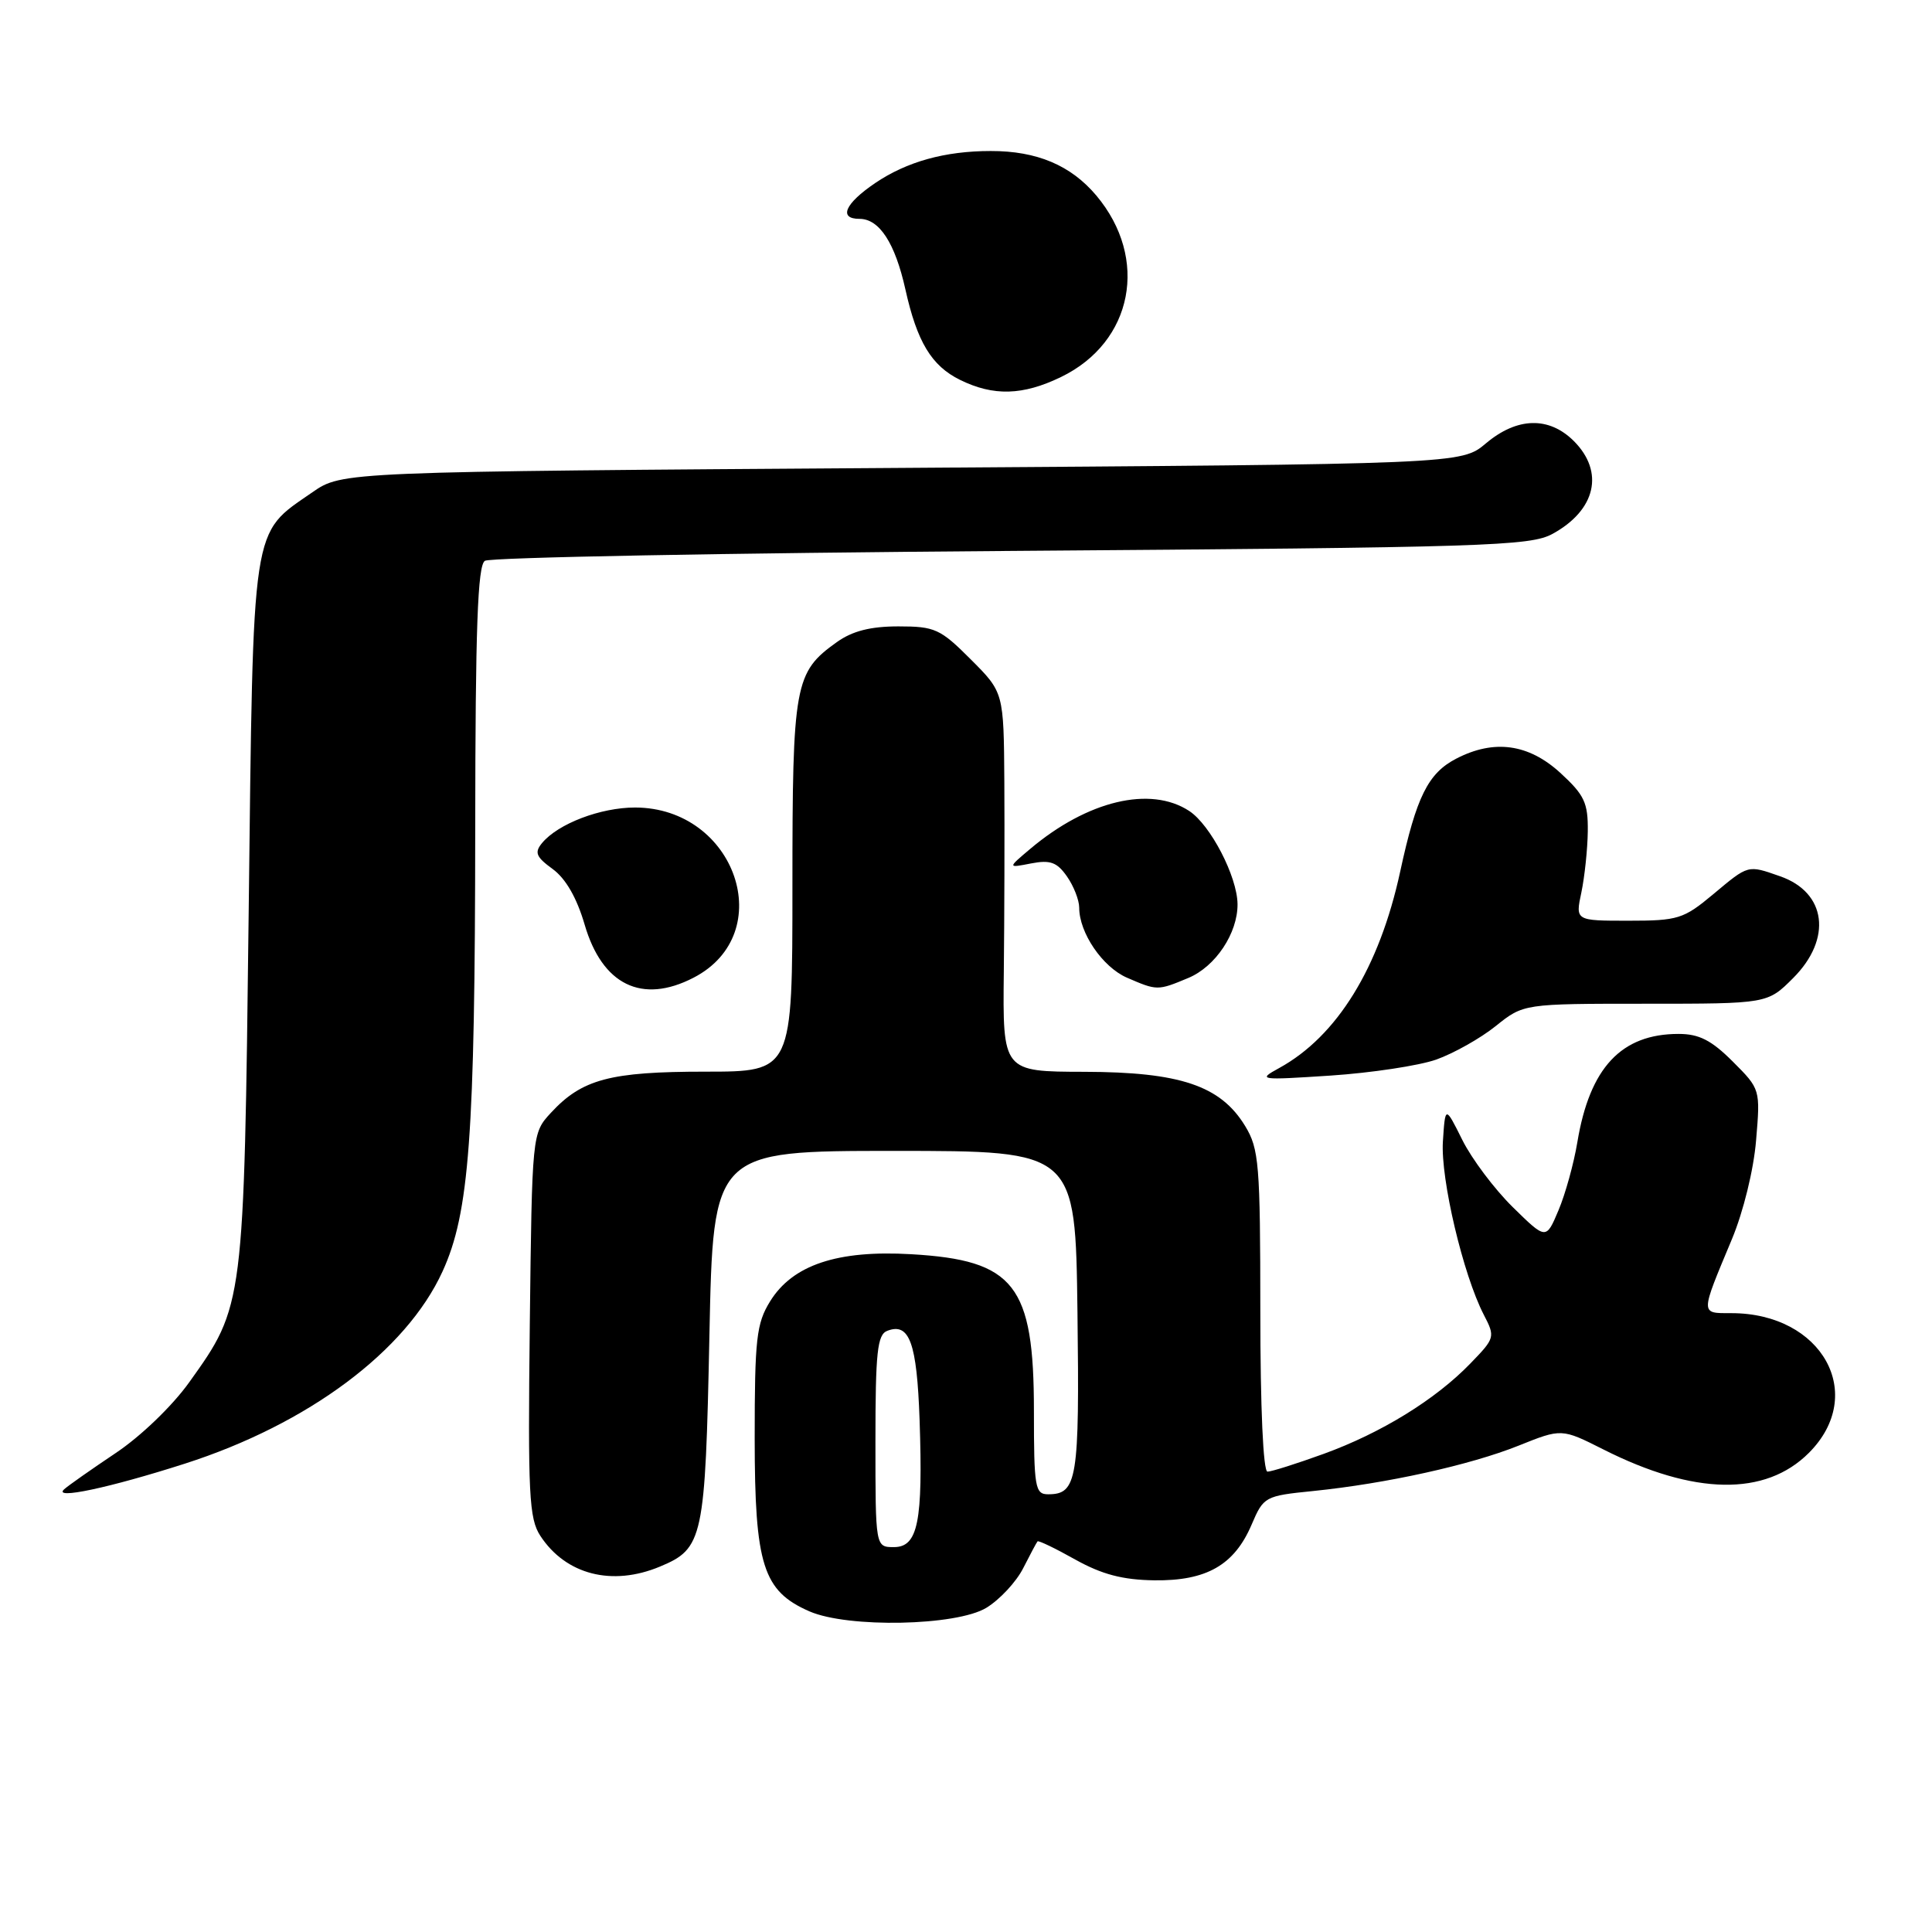 <?xml version="1.0" encoding="UTF-8" standalone="no"?>
<!DOCTYPE svg PUBLIC "-//W3C//DTD SVG 1.1//EN" "http://www.w3.org/Graphics/SVG/1.1/DTD/svg11.dtd" >
<svg xmlns="http://www.w3.org/2000/svg" xmlns:xlink="http://www.w3.org/1999/xlink" version="1.1" viewBox="0 0 256 256">
 <g >
 <path fill="currentColor"
d=" M 130.70 213.04 C 132.46 211.97 134.66 209.61 135.58 207.79 C 136.50 205.98 137.35 204.38 137.48 204.24 C 137.60 204.09 139.85 205.17 142.48 206.65 C 146.02 208.62 148.75 209.34 152.95 209.40 C 159.87 209.49 163.56 207.38 165.85 202.01 C 167.43 198.31 167.61 198.21 173.98 197.57 C 183.71 196.58 194.79 194.13 201.21 191.56 C 206.92 189.27 206.92 189.27 212.46 192.06 C 224.50 198.14 233.91 198.29 239.68 192.52 C 247.43 184.77 241.46 174.00 229.42 174.00 C 225.26 174.00 225.26 174.31 229.49 164.19 C 231.00 160.57 232.37 155.00 232.69 151.11 C 233.26 144.34 233.26 144.32 229.60 140.66 C 226.77 137.83 225.13 137.00 222.42 137.00 C 214.83 137.00 210.65 141.47 209.01 151.33 C 208.54 154.17 207.41 158.25 206.50 160.39 C 204.86 164.28 204.86 164.28 200.45 159.95 C 198.03 157.57 195.02 153.57 193.77 151.06 C 191.50 146.50 191.50 146.50 191.19 151.27 C 190.88 156.23 193.87 168.91 196.61 174.21 C 198.14 177.16 198.10 177.30 194.83 180.67 C 190.20 185.46 183.01 189.88 175.38 192.65 C 171.82 193.94 168.48 195.00 167.95 195.00 C 167.38 195.00 167.00 186.57 167.00 173.75 C 166.99 154.20 166.83 152.23 164.98 149.19 C 161.72 143.85 156.37 142.05 143.68 142.02 C 132.86 142.00 132.86 142.00 133.01 128.75 C 133.09 121.46 133.12 110.15 133.08 103.62 C 133.00 91.74 133.00 91.74 128.63 87.37 C 124.59 83.32 123.87 83.00 119.04 83.00 C 115.35 83.00 112.95 83.61 110.89 85.08 C 105.28 89.08 105.00 90.60 105.00 117.45 C 105.00 142.00 105.00 142.00 93.47 142.00 C 80.84 142.00 77.12 142.99 73.00 147.45 C 70.50 150.16 70.50 150.16 70.20 175.54 C 69.94 198.05 70.10 201.22 71.60 203.51 C 74.97 208.66 81.11 210.23 87.45 207.58 C 93.18 205.19 93.45 203.93 94.00 177.00 C 94.50 152.50 94.50 152.50 118.50 152.50 C 142.50 152.50 142.50 152.50 142.77 173.87 C 143.05 196.08 142.74 198.00 138.88 198.00 C 137.15 198.00 137.00 197.09 137.00 186.95 C 137.00 170.26 134.44 166.98 120.74 166.19 C 110.96 165.62 105.02 167.61 102.04 172.44 C 100.23 175.37 100.00 177.38 100.00 190.62 C 100.01 207.40 101.10 210.83 107.27 213.52 C 112.39 215.74 126.75 215.45 130.70 213.04 Z  M 24.50 193.94 C 40.83 188.70 53.81 179.02 58.63 168.49 C 62.19 160.73 62.94 150.54 62.97 109.81 C 62.99 83.18 63.29 74.93 64.25 74.31 C 64.94 73.86 96.33 73.28 134.00 73.00 C 196.94 72.54 202.76 72.36 205.72 70.74 C 211.46 67.60 212.62 62.53 208.55 58.45 C 205.25 55.16 201.03 55.26 196.89 58.75 C 193.62 61.50 193.62 61.50 119.47 62.00 C 45.33 62.50 45.33 62.50 41.39 65.23 C 33.24 70.88 33.57 68.68 32.95 121.00 C 32.33 173.05 32.33 173.02 25.08 183.15 C 22.83 186.30 18.63 190.34 15.31 192.55 C 12.12 194.69 9.05 196.84 8.50 197.34 C 6.94 198.75 14.49 197.15 24.50 193.94 Z  M 190.31 140.40 C 192.61 139.58 196.16 137.59 198.19 135.96 C 201.88 133.00 201.88 133.00 218.04 133.00 C 234.20 133.00 234.20 133.00 237.60 129.60 C 242.80 124.40 242.02 118.25 235.87 116.11 C 231.55 114.60 231.72 114.55 227.00 118.50 C 223.08 121.77 222.35 122.00 215.77 122.00 C 208.74 122.00 208.74 122.00 209.54 118.25 C 209.97 116.19 210.36 112.54 210.39 110.15 C 210.43 106.37 209.95 105.34 206.74 102.40 C 202.54 98.56 197.97 97.93 192.97 100.52 C 189.23 102.45 187.68 105.56 185.53 115.50 C 182.77 128.23 177.17 137.31 169.50 141.52 C 166.60 143.11 166.83 143.14 176.31 142.52 C 181.70 142.16 188.00 141.21 190.31 140.40 Z  M 91.90 129.55 C 103.22 123.70 97.48 107.02 84.15 107.00 C 79.58 107.00 73.96 109.14 71.83 111.70 C 70.79 112.96 71.02 113.54 73.23 115.15 C 74.96 116.41 76.43 118.97 77.46 122.49 C 79.79 130.51 85.06 133.09 91.90 129.55 Z  M 157.47 129.58 C 161.07 128.07 164.01 123.65 163.98 119.80 C 163.94 116.14 160.40 109.31 157.58 107.46 C 152.44 104.09 144.10 106.08 136.50 112.49 C 133.50 115.02 133.50 115.02 136.62 114.41 C 139.16 113.92 140.05 114.24 141.37 116.12 C 142.27 117.40 143.00 119.27 143.00 120.27 C 143.00 123.61 146.09 128.13 149.31 129.54 C 153.33 131.28 153.38 131.29 157.47 129.58 Z  M 140.60 49.95 C 150.14 45.33 152.29 34.26 145.27 25.91 C 141.89 21.90 137.39 20.00 131.28 20.01 C 125.21 20.01 120.16 21.42 115.96 24.26 C 111.95 26.98 111.07 29.00 113.89 29.00 C 116.52 29.00 118.60 32.20 119.97 38.35 C 121.52 45.31 123.43 48.47 127.20 50.33 C 131.64 52.52 135.53 52.41 140.60 49.95 Z  M 116.00 190.97 C 116.00 179.15 116.25 176.84 117.57 176.34 C 120.51 175.21 121.49 177.91 121.85 188.13 C 122.31 201.64 121.64 205.00 118.45 205.00 C 116.00 205.00 116.00 205.00 116.00 190.97 Z "/>
</g>
</svg>